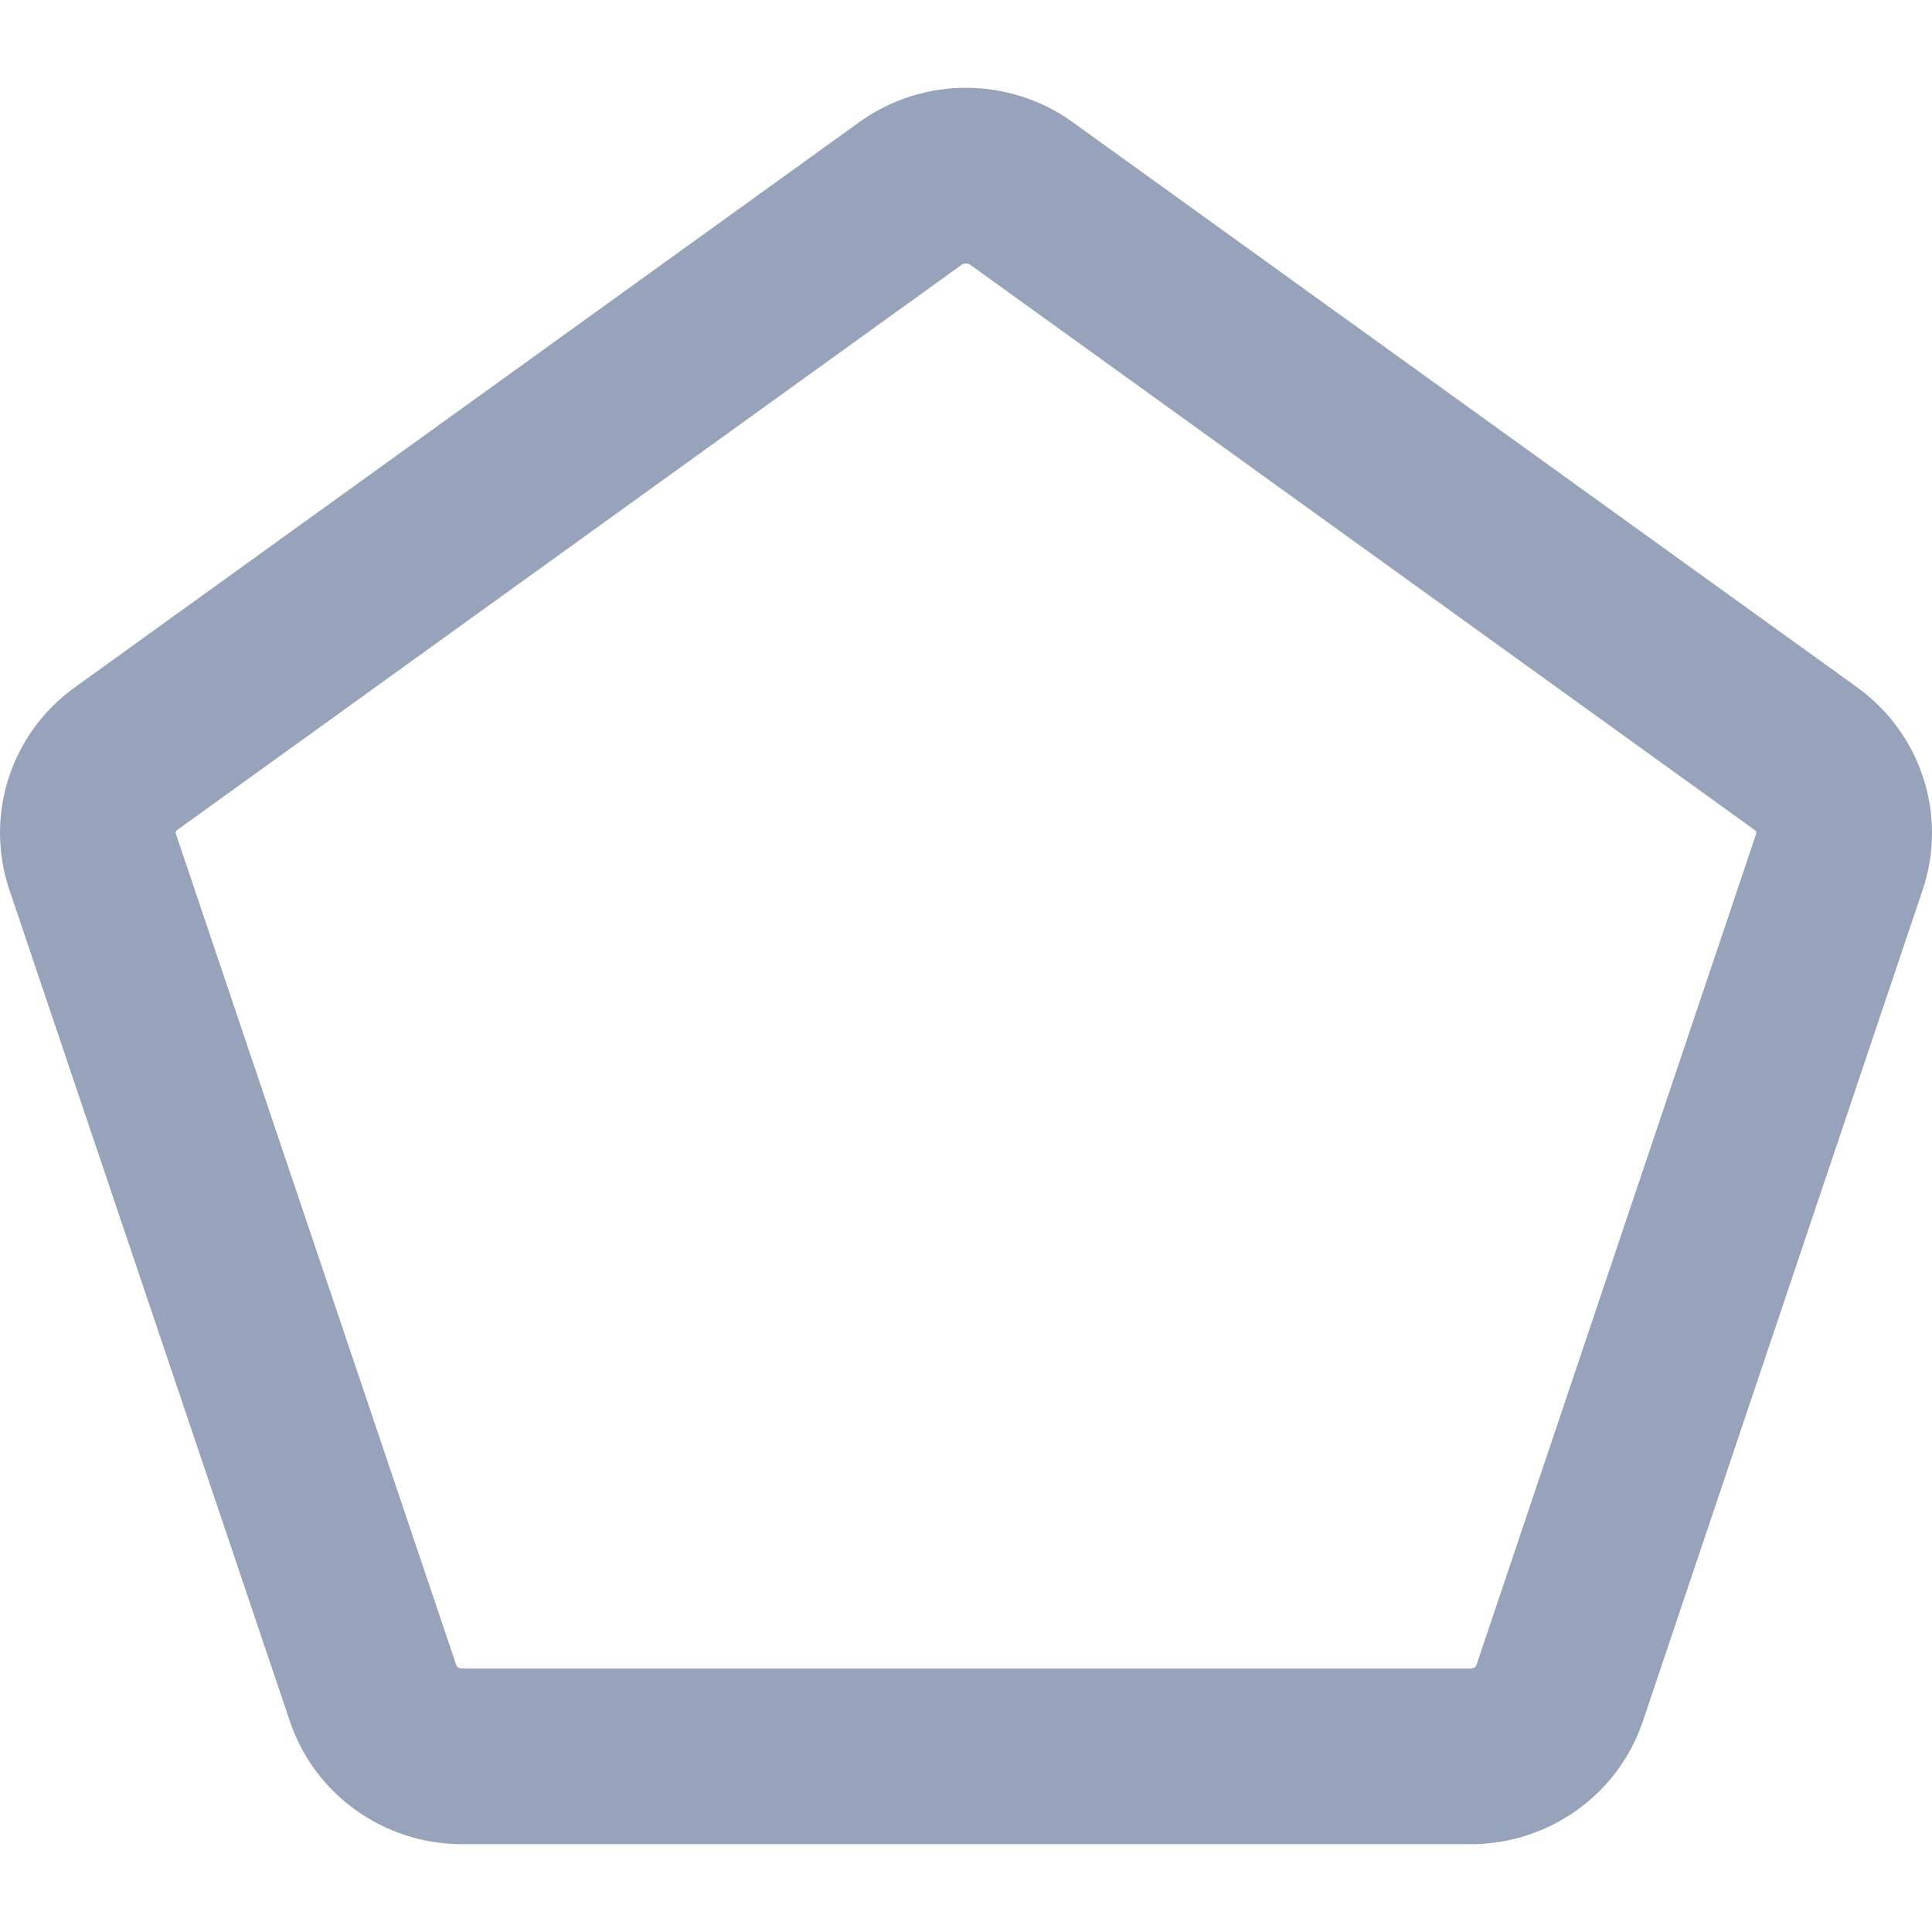 <svg width="22" height="22" viewBox="0 0 22 22" fill="none" xmlns="http://www.w3.org/2000/svg">
<path fill-rule="evenodd" clip-rule="evenodd" d="M10.999 3C10.98 3 10.965 3.006 10.952 3.014L2.021 9.449C2.014 9.454 2.01 9.459 2.008 9.462C2.005 9.466 2.003 9.47 2.002 9.474C2 9.478 2 9.481 2 9.484C2 9.484 2 9.489 2.002 9.493L5.196 18.962C5.201 18.975 5.221 19 5.262 19H16.746C16.788 19 16.808 18.975 16.812 18.962L19.998 9.494C20 9.489 20 9.484 20 9.484C20 9.482 20 9.479 19.998 9.474C19.997 9.47 19.995 9.466 19.992 9.463C19.99 9.459 19.986 9.455 19.979 9.45L11.047 3.014C11.034 3.006 11.019 3 10.999 3ZM12.216 1.392C11.491 0.869 10.508 0.869 9.783 1.392L0.852 7.827C0.122 8.352 -0.179 9.285 0.107 10.133L3.301 19.601C3.583 20.437 4.373 21 5.262 21H16.746C17.636 21 18.427 20.436 18.708 19.599L21.894 10.132C22.179 9.285 21.877 8.353 21.148 7.827L12.216 1.392Z" fill="#97A3BA"/>
</svg>
